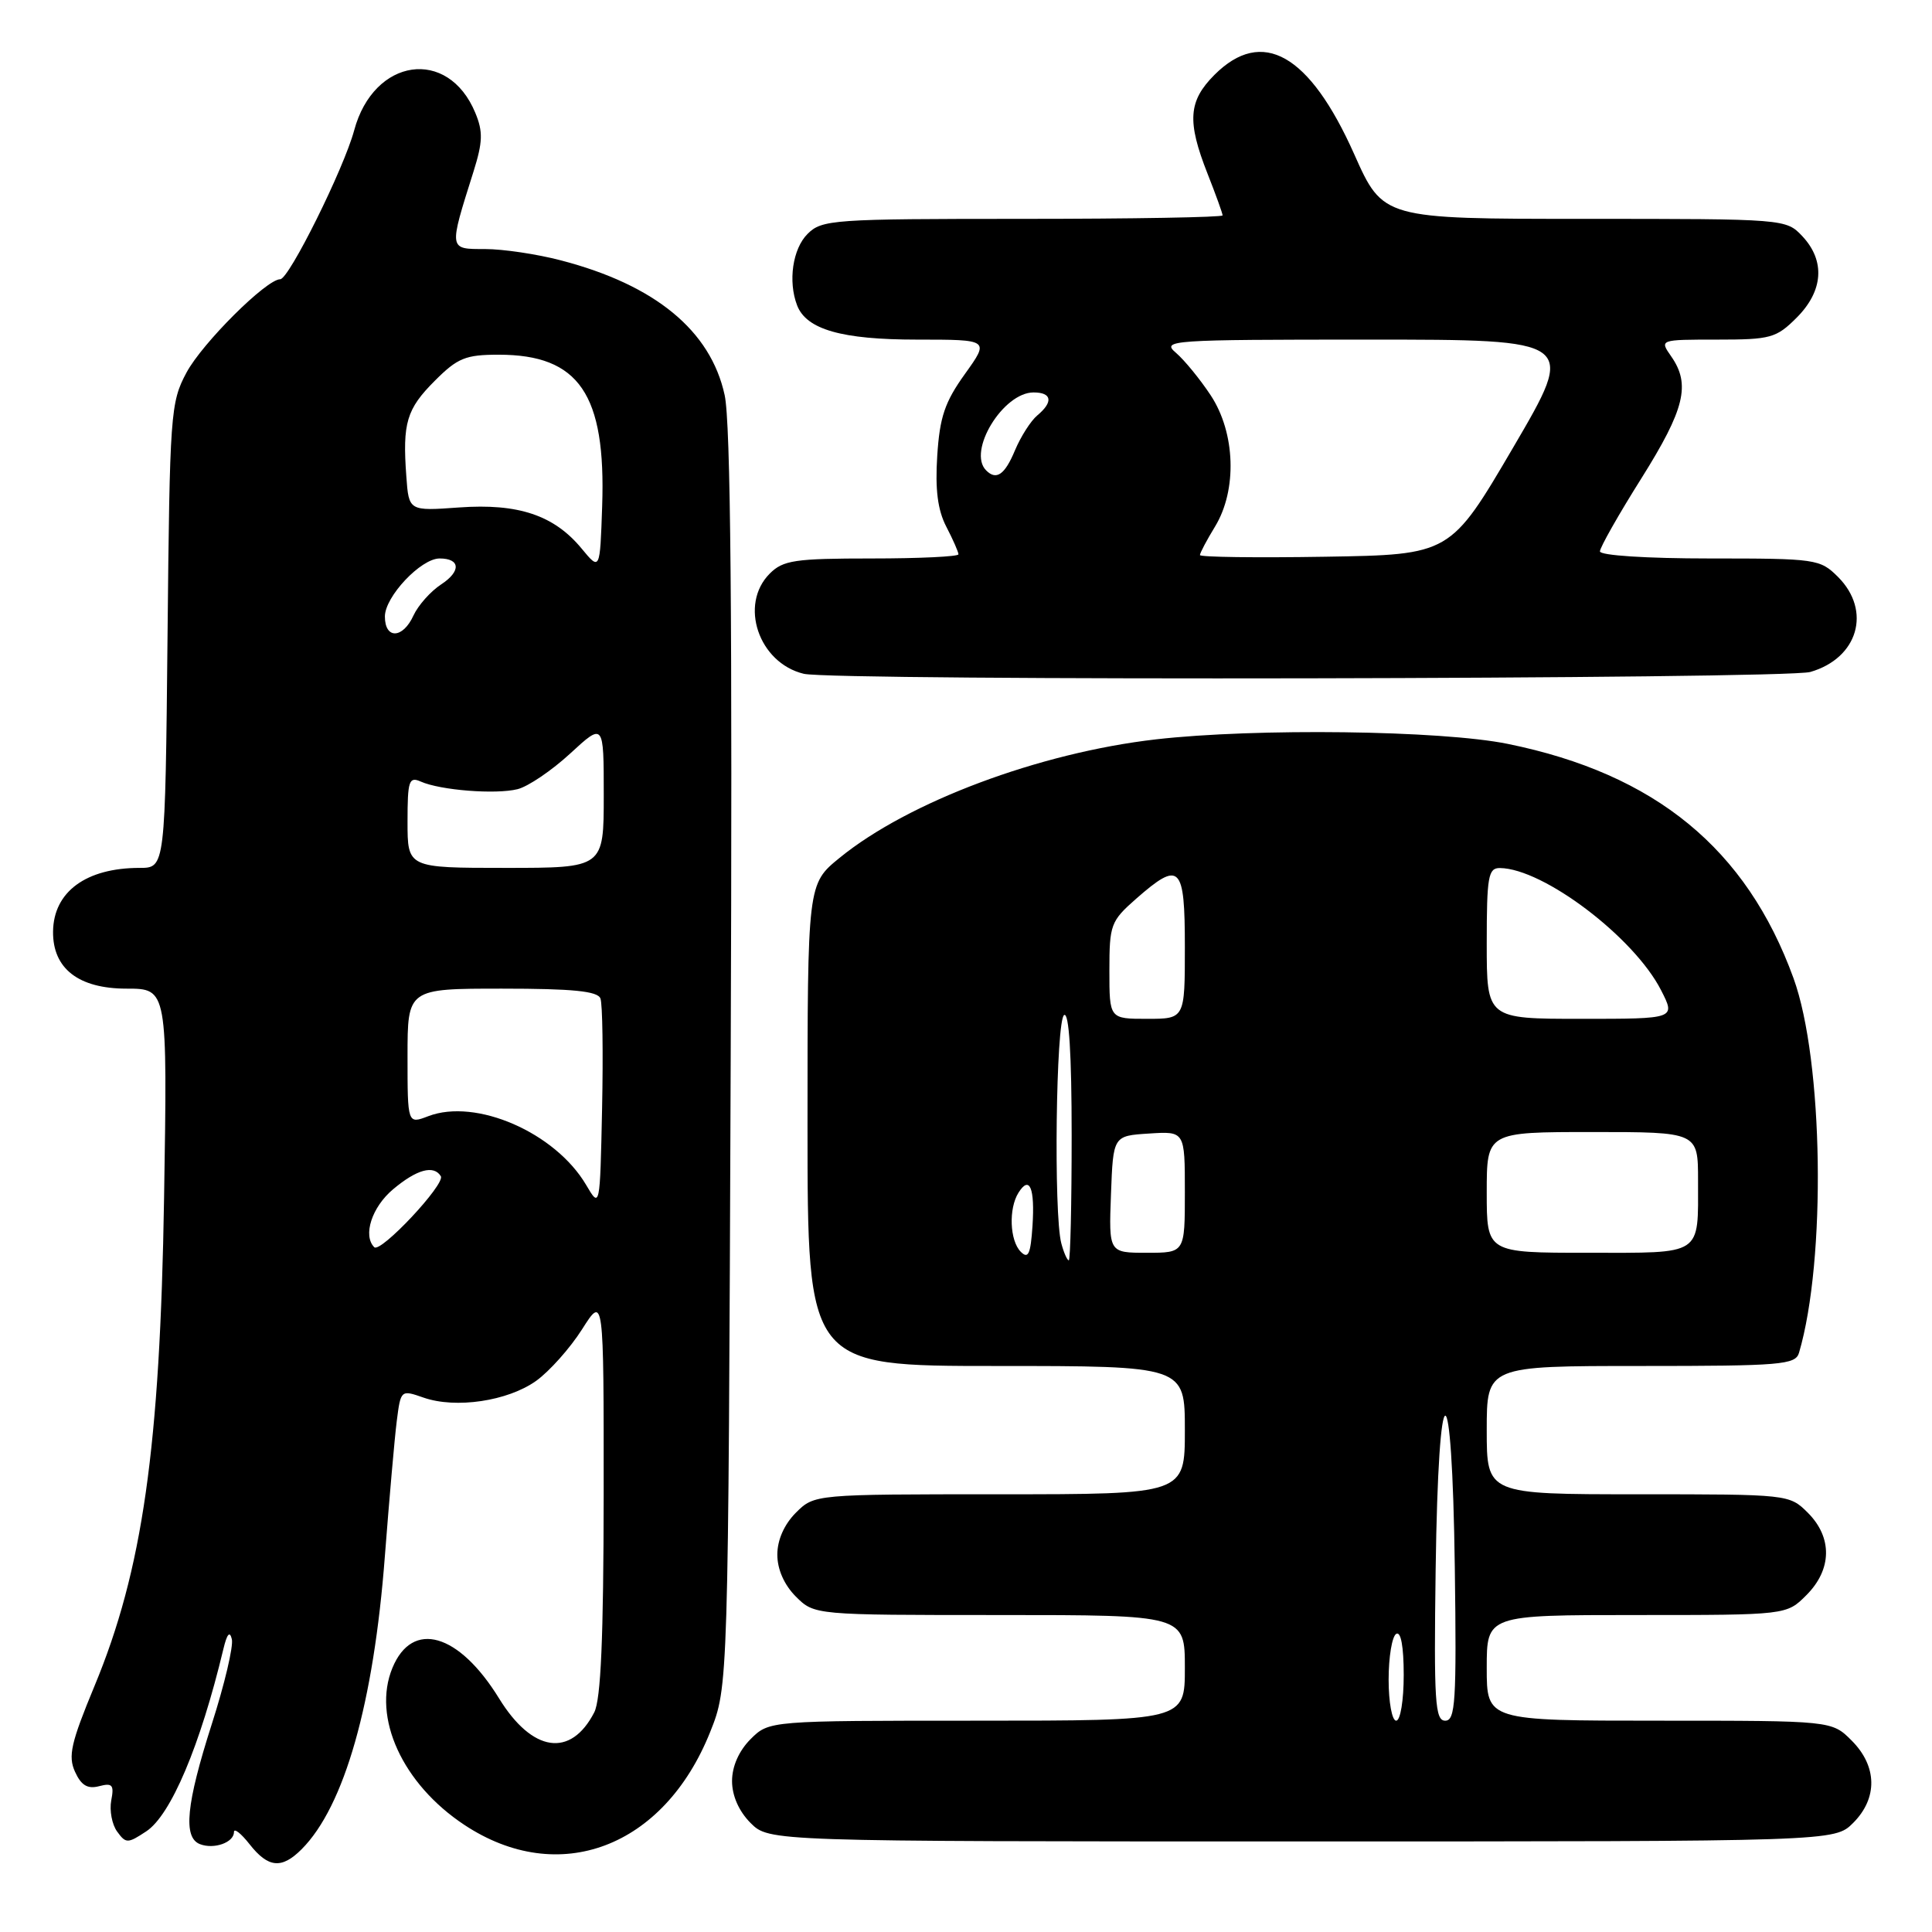 <?xml version="1.0" encoding="UTF-8" standalone="no"?>
<!DOCTYPE svg PUBLIC "-//W3C//DTD SVG 1.1//EN" "http://www.w3.org/Graphics/SVG/1.1/DTD/svg11.dtd" >
<svg xmlns="http://www.w3.org/2000/svg" xmlns:xlink="http://www.w3.org/1999/xlink" version="1.1" viewBox="0 0 256 256">
 <g >
 <path fill="currentColor"
d=" M 39.96 245.04 C 45.63 239.37 49.52 225.69 51.00 206.16 C 51.58 198.65 52.28 190.62 52.57 188.32 C 53.10 184.16 53.11 184.14 56.12 185.19 C 60.39 186.68 67.26 185.66 71.03 182.98 C 72.79 181.72 75.53 178.65 77.12 176.15 C 80.00 171.61 80.00 171.61 79.99 198.05 C 79.97 217.05 79.62 225.18 78.74 226.90 C 75.62 232.95 70.53 232.20 66.13 225.05 C 60.79 216.38 54.64 214.62 52.00 221.00 C 49.29 227.55 53.33 236.38 61.52 241.80 C 74.03 250.09 87.97 244.83 94.10 229.50 C 96.50 223.50 96.50 223.50 96.82 140.50 C 97.05 81.79 96.82 55.99 96.02 52.35 C 94.16 43.80 86.80 37.75 74.32 34.50 C 71.16 33.67 66.64 33.00 64.27 33.00 C 59.42 33.00 59.45 33.17 62.74 22.74 C 63.97 18.82 64.02 17.45 62.98 14.95 C 59.37 6.23 49.52 7.65 46.93 17.27 C 45.55 22.38 38.29 37.00 37.13 37.00 C 35.30 37.00 26.80 45.47 24.71 49.37 C 22.59 53.33 22.49 54.75 22.20 84.25 C 21.89 115.00 21.89 115.00 18.51 115.00 C 11.40 115.00 7.09 118.17 7.03 123.44 C 6.98 128.34 10.41 131.00 16.77 131.00 C 22.19 131.00 22.19 131.00 21.74 158.75 C 21.21 191.83 18.89 208.08 12.52 223.41 C 9.40 230.93 9.00 232.70 9.94 234.77 C 10.76 236.57 11.60 237.08 13.13 236.68 C 14.89 236.22 15.14 236.51 14.74 238.57 C 14.49 239.90 14.84 241.76 15.52 242.69 C 16.68 244.29 16.92 244.29 19.37 242.67 C 22.63 240.54 26.53 231.32 29.60 218.50 C 30.08 216.49 30.45 216.06 30.72 217.20 C 30.95 218.13 29.75 223.20 28.06 228.46 C 24.67 239.06 24.23 243.49 26.50 244.36 C 28.36 245.08 31.00 244.14 31.00 242.76 C 31.00 242.19 31.93 242.92 33.07 244.37 C 35.54 247.51 37.32 247.68 39.96 245.04 Z  M 245.55 241.55 C 248.83 238.27 248.75 234.03 245.36 230.64 C 242.73 228.00 242.73 228.00 219.86 228.00 C 197.00 228.00 197.00 228.00 197.00 221.00 C 197.00 214.00 197.00 214.00 216.86 214.00 C 236.73 214.00 236.73 214.00 239.36 211.36 C 242.75 207.97 242.83 203.73 239.55 200.45 C 237.10 198.01 236.99 198.00 217.05 198.00 C 197.00 198.00 197.00 198.00 197.00 189.50 C 197.00 181.00 197.00 181.00 217.43 181.00 C 236.03 181.00 237.91 180.84 238.38 179.25 C 242.00 166.95 241.61 140.52 237.65 129.62 C 231.42 112.46 219.33 102.54 199.79 98.57 C 190.96 96.77 166.36 96.46 153.16 97.97 C 137.70 99.75 120.34 106.25 111.25 113.67 C 107.00 117.13 107.00 117.13 107.00 149.07 C 107.00 181.00 107.00 181.00 132.00 181.00 C 157.00 181.00 157.00 181.00 157.00 189.50 C 157.00 198.00 157.00 198.00 132.45 198.00 C 107.91 198.00 107.91 198.00 105.45 200.45 C 103.91 202.00 103.00 204.05 103.00 206.00 C 103.00 207.95 103.91 210.00 105.45 211.55 C 107.91 214.00 107.91 214.00 132.45 214.00 C 157.00 214.00 157.00 214.00 157.00 221.00 C 157.00 228.00 157.00 228.00 129.45 228.00 C 101.91 228.00 101.91 228.00 99.45 230.45 C 97.91 232.00 97.00 234.05 97.00 236.00 C 97.00 237.95 97.91 240.00 99.45 241.55 C 101.91 244.00 101.91 244.00 172.50 244.00 C 243.09 244.00 243.09 244.00 245.55 241.55 Z  M 239.87 89.04 C 246.20 87.22 248.03 80.94 243.55 76.45 C 241.16 74.07 240.66 74.00 226.55 74.00 C 218.17 74.00 212.00 73.60 212.00 73.06 C 212.00 72.55 214.47 68.18 217.50 63.37 C 223.24 54.22 224.04 50.94 221.44 47.22 C 219.89 45.00 219.89 45.00 227.52 45.00 C 234.62 45.00 235.36 44.80 238.08 42.08 C 241.60 38.55 241.88 34.57 238.83 31.31 C 236.66 29.01 236.57 29.00 209.95 29.00 C 183.26 29.00 183.26 29.00 179.44 20.43 C 173.52 7.15 167.25 3.59 160.92 9.92 C 157.46 13.39 157.27 16.07 160.00 23.00 C 161.10 25.79 162.00 28.28 162.00 28.54 C 162.00 28.79 150.07 29.00 135.50 29.00 C 110.33 29.00 108.90 29.10 107.00 31.00 C 105.03 32.97 104.40 37.28 105.62 40.46 C 106.85 43.66 111.53 45.00 121.51 45.00 C 131.12 45.00 131.12 45.00 127.86 49.55 C 125.19 53.27 124.52 55.25 124.19 60.39 C 123.90 64.87 124.25 67.59 125.39 69.79 C 126.28 71.50 127.00 73.15 127.00 73.45 C 127.00 73.75 121.83 74.00 115.50 74.00 C 105.33 74.00 103.77 74.23 102.00 76.00 C 97.90 80.10 100.52 87.84 106.50 89.28 C 110.44 90.24 236.50 90.00 239.87 89.04 Z  M 49.59 165.26 C 48.05 163.72 49.27 159.95 52.08 157.59 C 55.22 154.95 57.47 154.33 58.41 155.85 C 59.05 156.89 50.42 166.09 49.59 165.26 Z  M 77.66 157.00 C 73.56 150.06 63.07 145.49 56.75 147.90 C 54.00 148.95 54.00 148.95 54.00 139.98 C 54.00 131.00 54.00 131.00 66.53 131.00 C 75.89 131.00 79.19 131.33 79.56 132.30 C 79.84 133.02 79.93 139.57 79.78 146.86 C 79.50 160.13 79.50 160.13 77.66 157.00 Z  M 54.00 108.89 C 54.00 103.45 54.19 102.87 55.75 103.56 C 58.35 104.72 65.69 105.29 68.58 104.57 C 69.98 104.22 73.12 102.09 75.56 99.84 C 80.00 95.75 80.00 95.75 80.00 105.37 C 80.00 115.00 80.00 115.00 67.00 115.00 C 54.00 115.00 54.00 115.00 54.00 108.89 Z  M 51.00 81.69 C 51.00 79.06 55.77 74.00 58.25 74.00 C 61.01 74.00 61.11 75.70 58.45 77.44 C 57.05 78.36 55.41 80.21 54.79 81.55 C 53.38 84.65 51.00 84.73 51.00 81.69 Z  M 77.07 72.69 C 73.42 68.27 68.68 66.68 60.84 67.24 C 54.17 67.72 54.17 67.72 53.84 63.11 C 53.32 56.04 53.87 54.20 57.61 50.46 C 60.63 47.43 61.69 47.00 66.08 47.00 C 76.73 47.00 80.30 52.23 79.79 67.07 C 79.50 75.63 79.50 75.63 77.07 72.69 Z  M 184.00 222.56 C 184.00 219.57 184.45 216.84 185.00 216.50 C 185.62 216.11 186.00 218.16 186.00 221.94 C 186.00 225.31 185.56 228.00 185.00 228.00 C 184.45 228.00 184.00 225.55 184.00 222.56 Z  M 190.23 208.00 C 190.60 180.91 192.41 180.73 192.77 207.75 C 193.01 225.44 192.85 228.00 191.50 228.00 C 190.15 228.00 189.99 225.47 190.23 208.00 Z  M 135.25 165.86 C 133.79 164.38 133.63 160.13 134.96 158.03 C 136.43 155.70 137.14 157.40 136.81 162.45 C 136.56 166.19 136.25 166.87 135.25 165.86 Z  M 140.63 164.75 C 139.60 160.92 139.92 135.17 141.00 134.50 C 141.65 134.10 142.00 139.66 142.00 150.44 C 142.00 159.55 141.83 167.00 141.62 167.00 C 141.41 167.00 140.96 165.99 140.63 164.75 Z  M 147.21 158.25 C 147.50 150.50 147.50 150.50 152.25 150.20 C 157.00 149.89 157.00 149.89 157.00 157.95 C 157.00 166.00 157.00 166.00 151.96 166.00 C 146.92 166.00 146.92 166.00 147.21 158.25 Z  M 197.00 158.00 C 197.00 150.00 197.00 150.00 211.00 150.00 C 225.00 150.00 225.00 150.00 225.00 156.42 C 225.00 166.49 225.75 166.00 210.39 166.00 C 197.00 166.00 197.00 166.00 197.00 158.00 Z  M 147.00 128.60 C 147.00 122.53 147.18 122.05 150.53 119.10 C 156.36 113.99 157.00 114.62 157.00 125.50 C 157.00 135.00 157.00 135.00 152.00 135.00 C 147.00 135.00 147.00 135.00 147.00 128.60 Z  M 197.00 125.00 C 197.00 116.13 197.20 115.00 198.75 115.02 C 204.51 115.09 216.53 124.20 220.10 131.21 C 222.04 135.00 222.04 135.00 209.52 135.00 C 197.00 135.00 197.00 135.00 197.00 125.00 Z  M 159.00 73.55 C 159.00 73.27 159.90 71.57 161.00 69.77 C 163.95 64.93 163.70 57.35 160.43 52.39 C 159.02 50.25 156.94 47.71 155.82 46.75 C 153.87 45.08 154.98 45.00 181.32 45.00 C 208.87 45.00 208.87 45.00 200.53 59.25 C 192.18 73.50 192.18 73.50 175.59 73.77 C 166.47 73.92 159.00 73.82 159.00 73.55 Z  M 130.67 62.33 C 128.15 59.82 132.91 52.00 136.95 52.00 C 139.39 52.00 139.59 53.26 137.44 55.05 C 136.59 55.76 135.26 57.84 134.49 59.67 C 133.14 62.91 132.02 63.69 130.67 62.33 Z "/>
</g>
</svg>